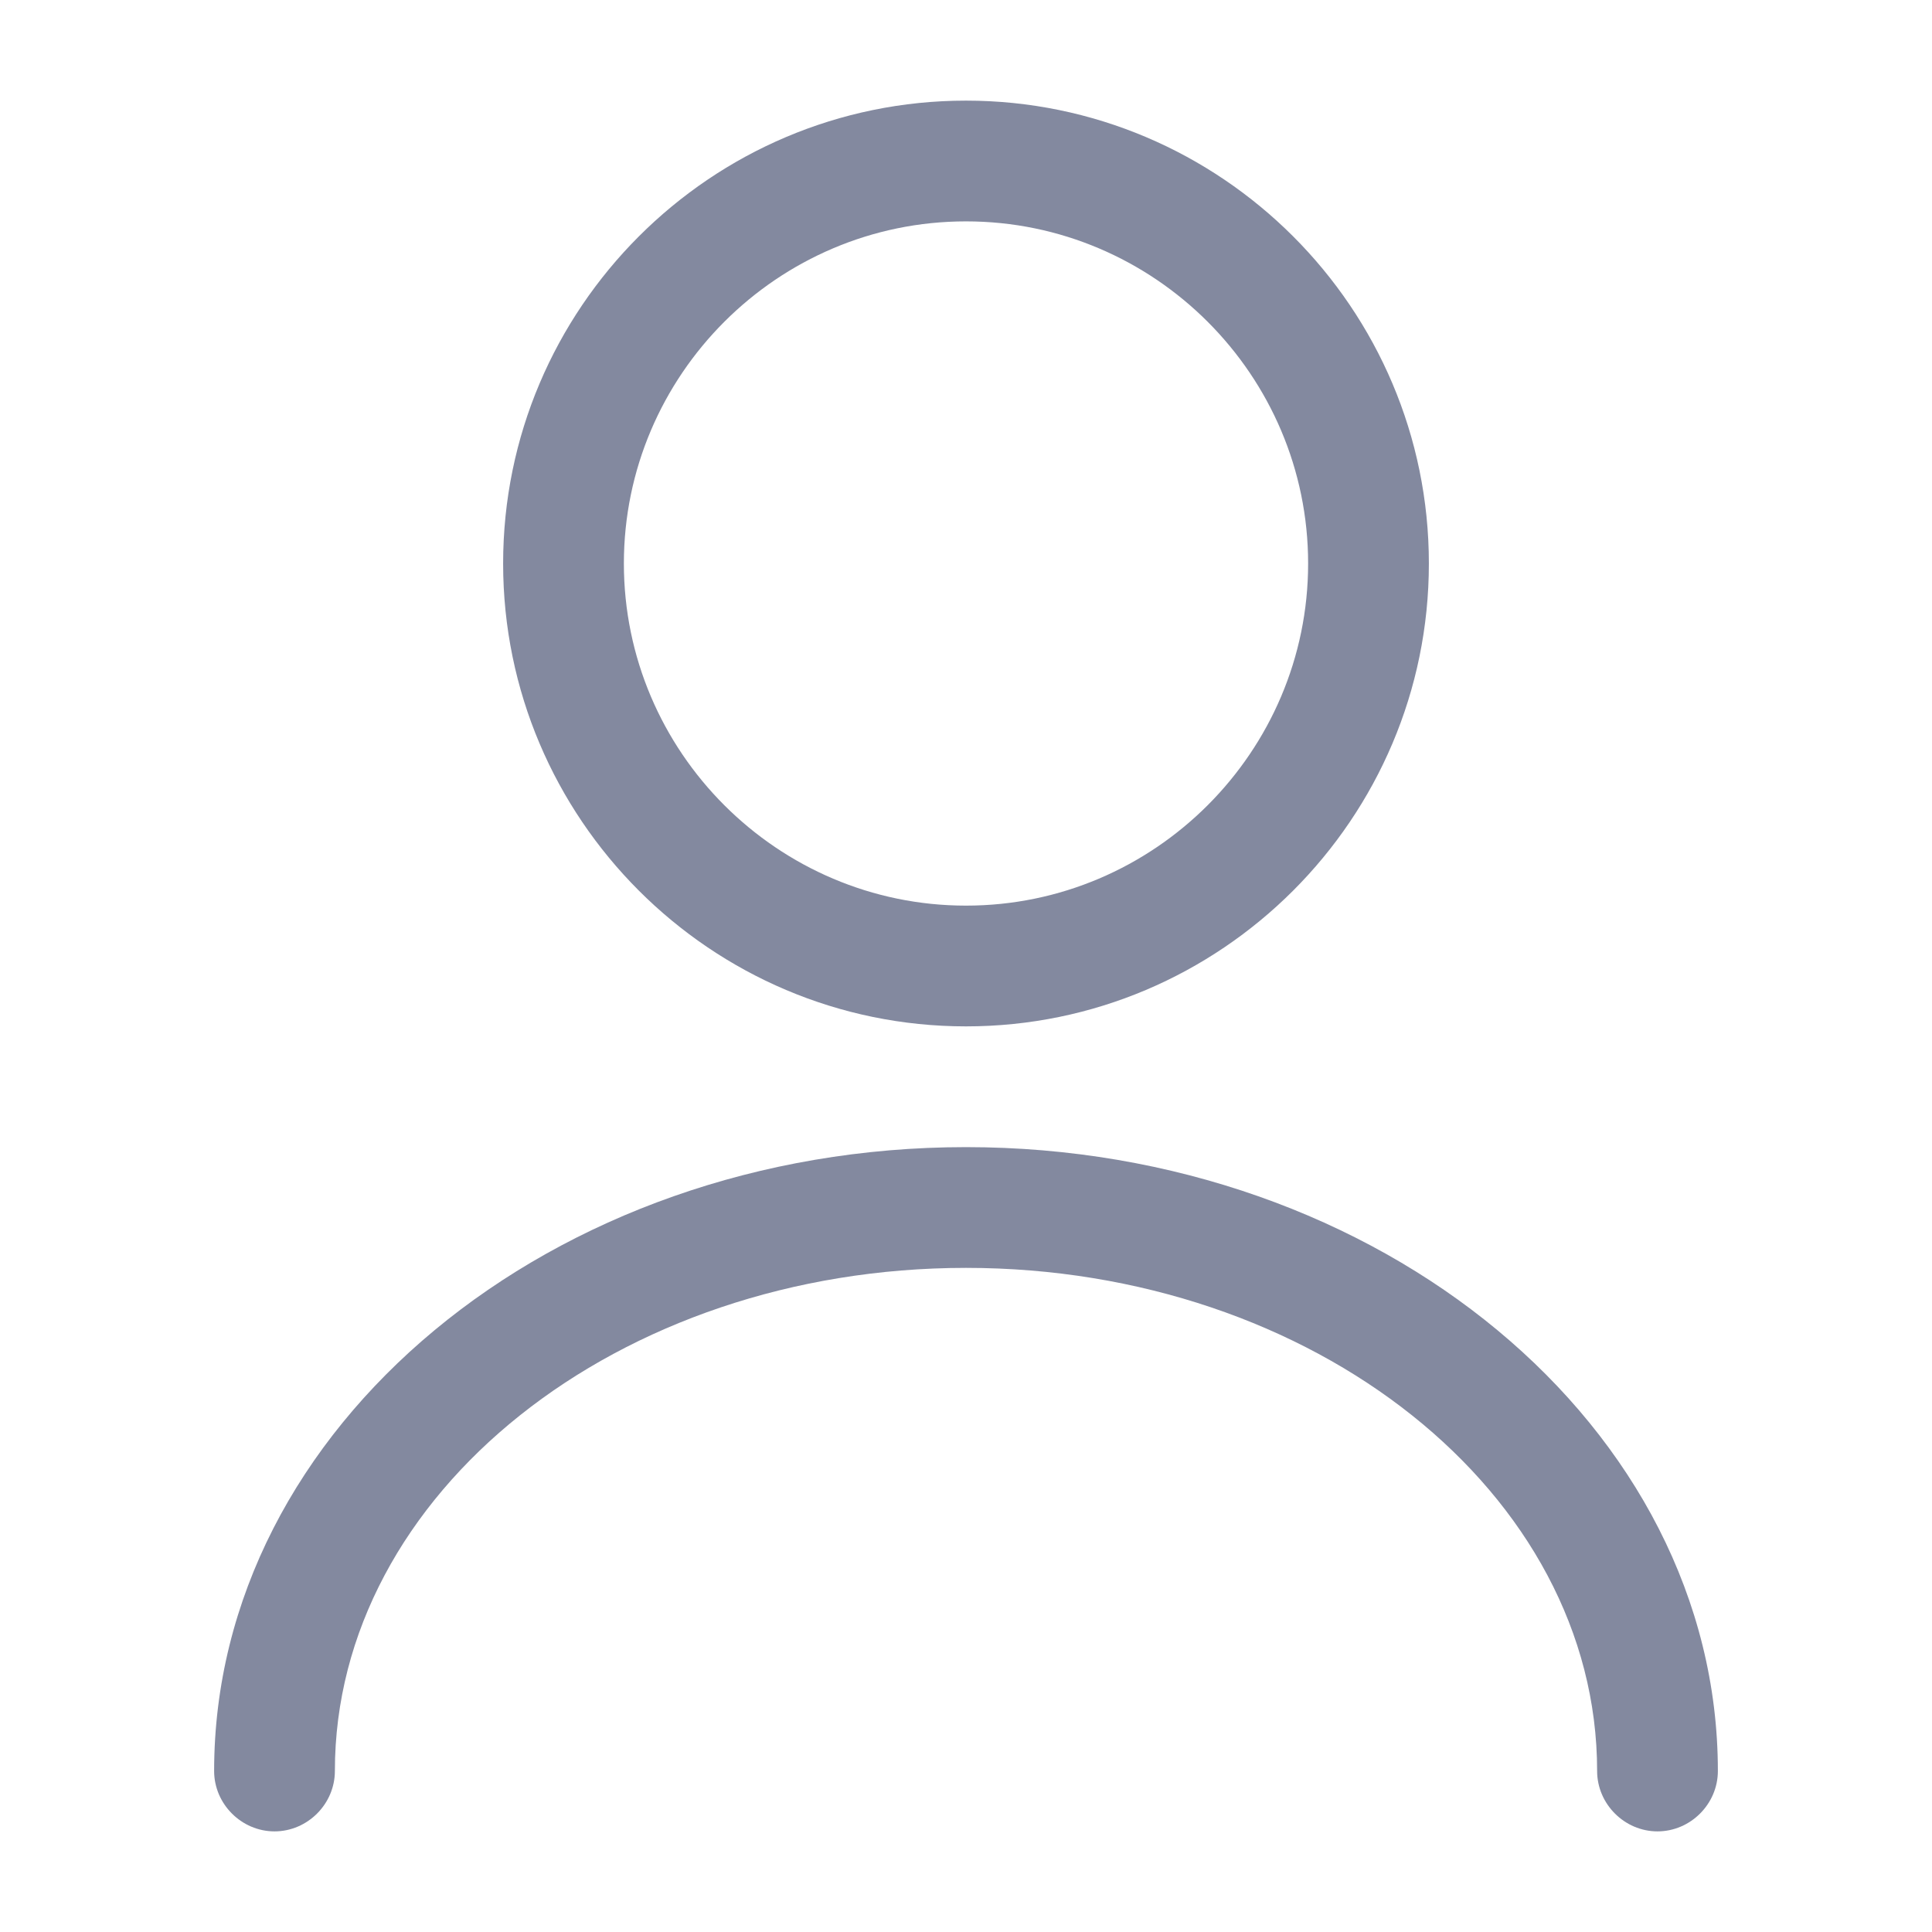 <svg width="12" height="12" viewBox="0 0 12 12" fill="none" xmlns="http://www.w3.org/2000/svg">
<path d="M6 6.375C4.415 6.375 3.125 5.085 3.125 3.5C3.125 1.915 4.415 0.625 6 0.625C7.585 0.625 8.875 1.915 8.875 3.5C8.875 5.085 7.585 6.375 6 6.375ZM6 1.375C4.83 1.375 3.875 2.33 3.875 3.5C3.875 4.67 4.83 5.625 6 5.625C7.17 5.625 8.125 4.67 8.125 3.5C8.125 2.33 7.17 1.375 6 1.375Z" fill="#83899F"/>
<path d="M10.295 11.375C10.09 11.375 9.92 11.205 9.92 11C9.92 9.275 8.16 7.875 6 7.875C3.84 7.875 2.08 9.275 2.08 11C2.08 11.205 1.91 11.375 1.705 11.375C1.5 11.375 1.33 11.205 1.33 11C1.33 8.865 3.425 7.125 6 7.125C8.575 7.125 10.67 8.865 10.67 11C10.67 11.205 10.5 11.375 10.295 11.375Z" fill="#83899F"/>
</svg>
